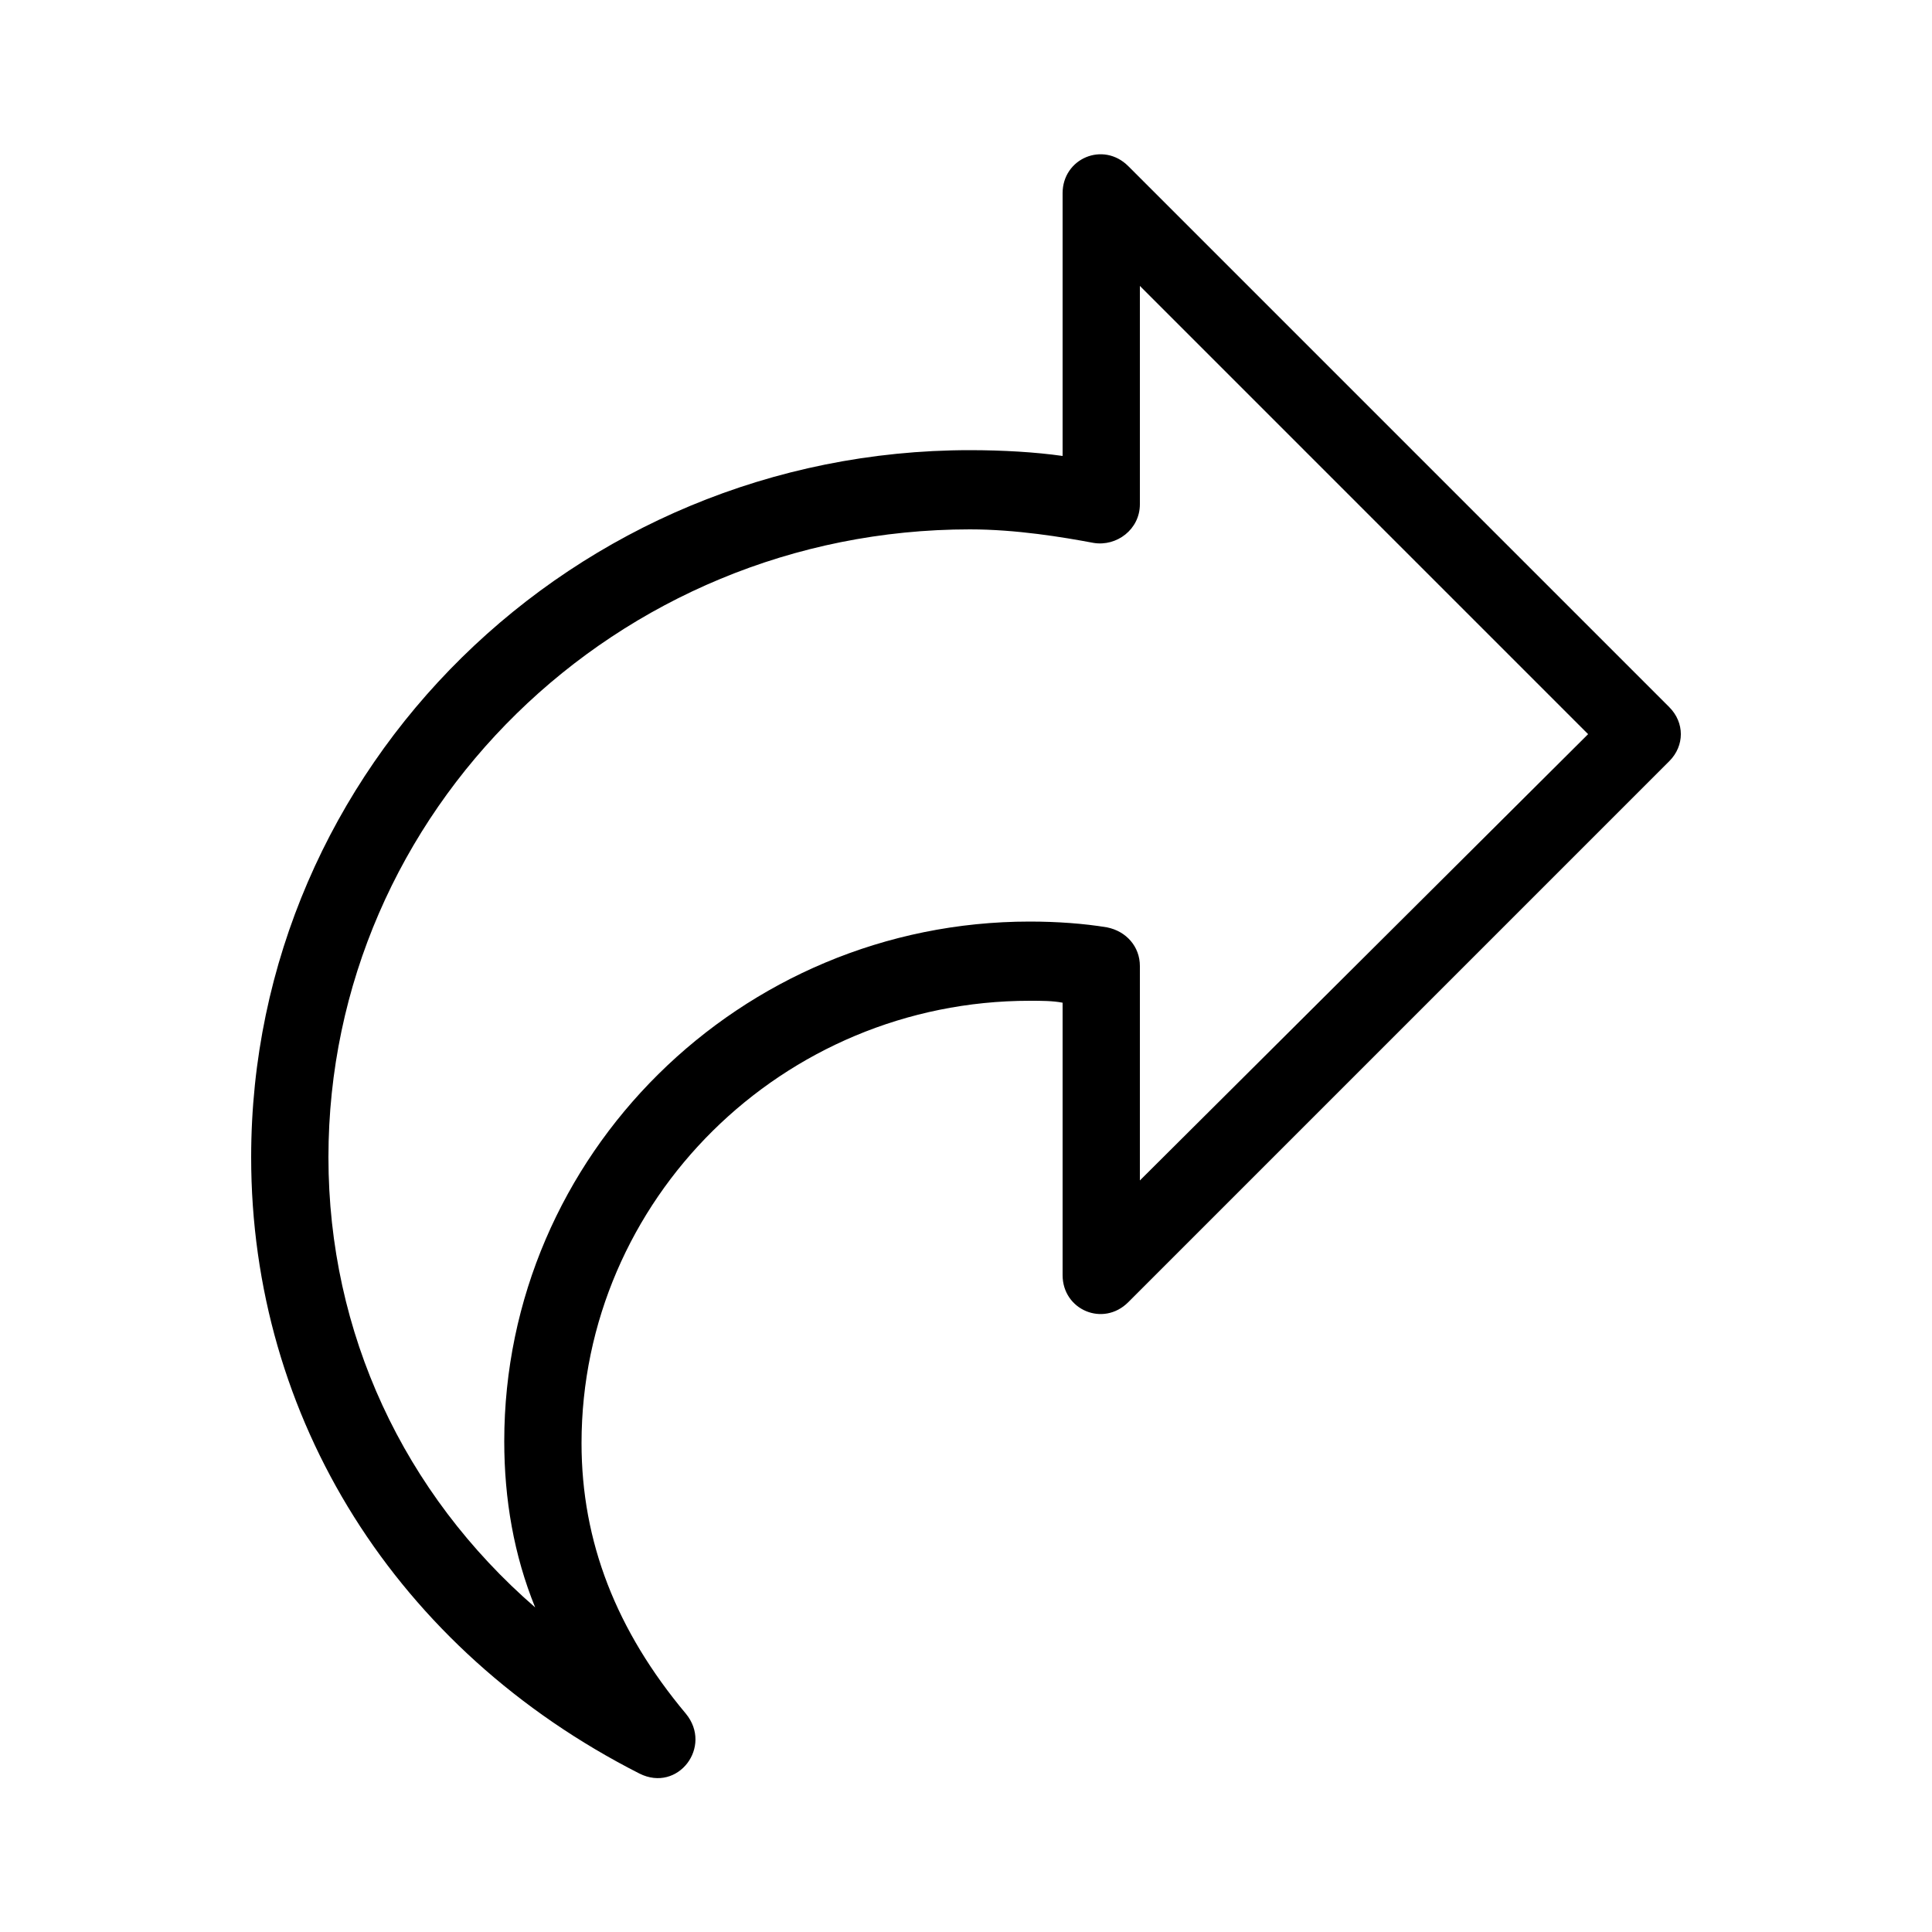 <?xml version="1.0" encoding="utf-8"?>
<!-- Generator: Adobe Illustrator 18.1.1, svg Export Plug-In . svg Version: 6.00 Build 0)  -->
<svg version="1.1" xmlns="http://www.w3.org/2000/svg" xmlns:xlink="http://www.w3.org/1999/xlink" x="0px" y="0px"
	 viewBox="0 0 100 100" enable-background="new 0 0 100 100" xml:space="preserve">
<g id="_x37_7_Essential_Icons">
	<path id="Forward" d="M86.4,36.6l-28-28C57.1,7.3,55,8.2,55,10v13.6c-1.4-0.2-3.1-0.3-4.8-0.3C29.7,23.3,13,39.7,13,59.9
		c0,13.5,7.5,25.5,20.1,31.9c2,1,3.8-1.4,2.4-3.1c-3.6-4.3-5.4-8.9-5.4-14c0-12.6,10.4-22.9,23.2-22.9c0.6,0,1.2,0,1.7,0.1V66
		c0,1.8,2.1,2.7,3.4,1.4l28-28C87.2,38.6,87.2,37.4,86.4,36.6z M59,61.1V50c0-1-0.7-1.8-1.7-2c-1.2-0.2-2.6-0.3-4-0.3
		c-15,0-27.2,12.1-27.2,26.9c0,3,0.5,5.9,1.6,8.6C20.9,77.3,17,69,17,59.9c0-17.9,14.9-32.5,33.2-32.5c2.4,0,4.8,0.4,6.4,0.7
		c1.2,0.2,2.4-0.7,2.4-2V14.8L82.2,38L59,61.1z"/>
</g>
<g id="Guides">
</g>
<g id="Info">
	<g id="BORDER">
		<path fill="#0000FF" d="M524-510v1684h-1784V-510H524 M532-518h-1800v1700H532V-518L532-518z"/>
	</g>
</g>
</svg>
